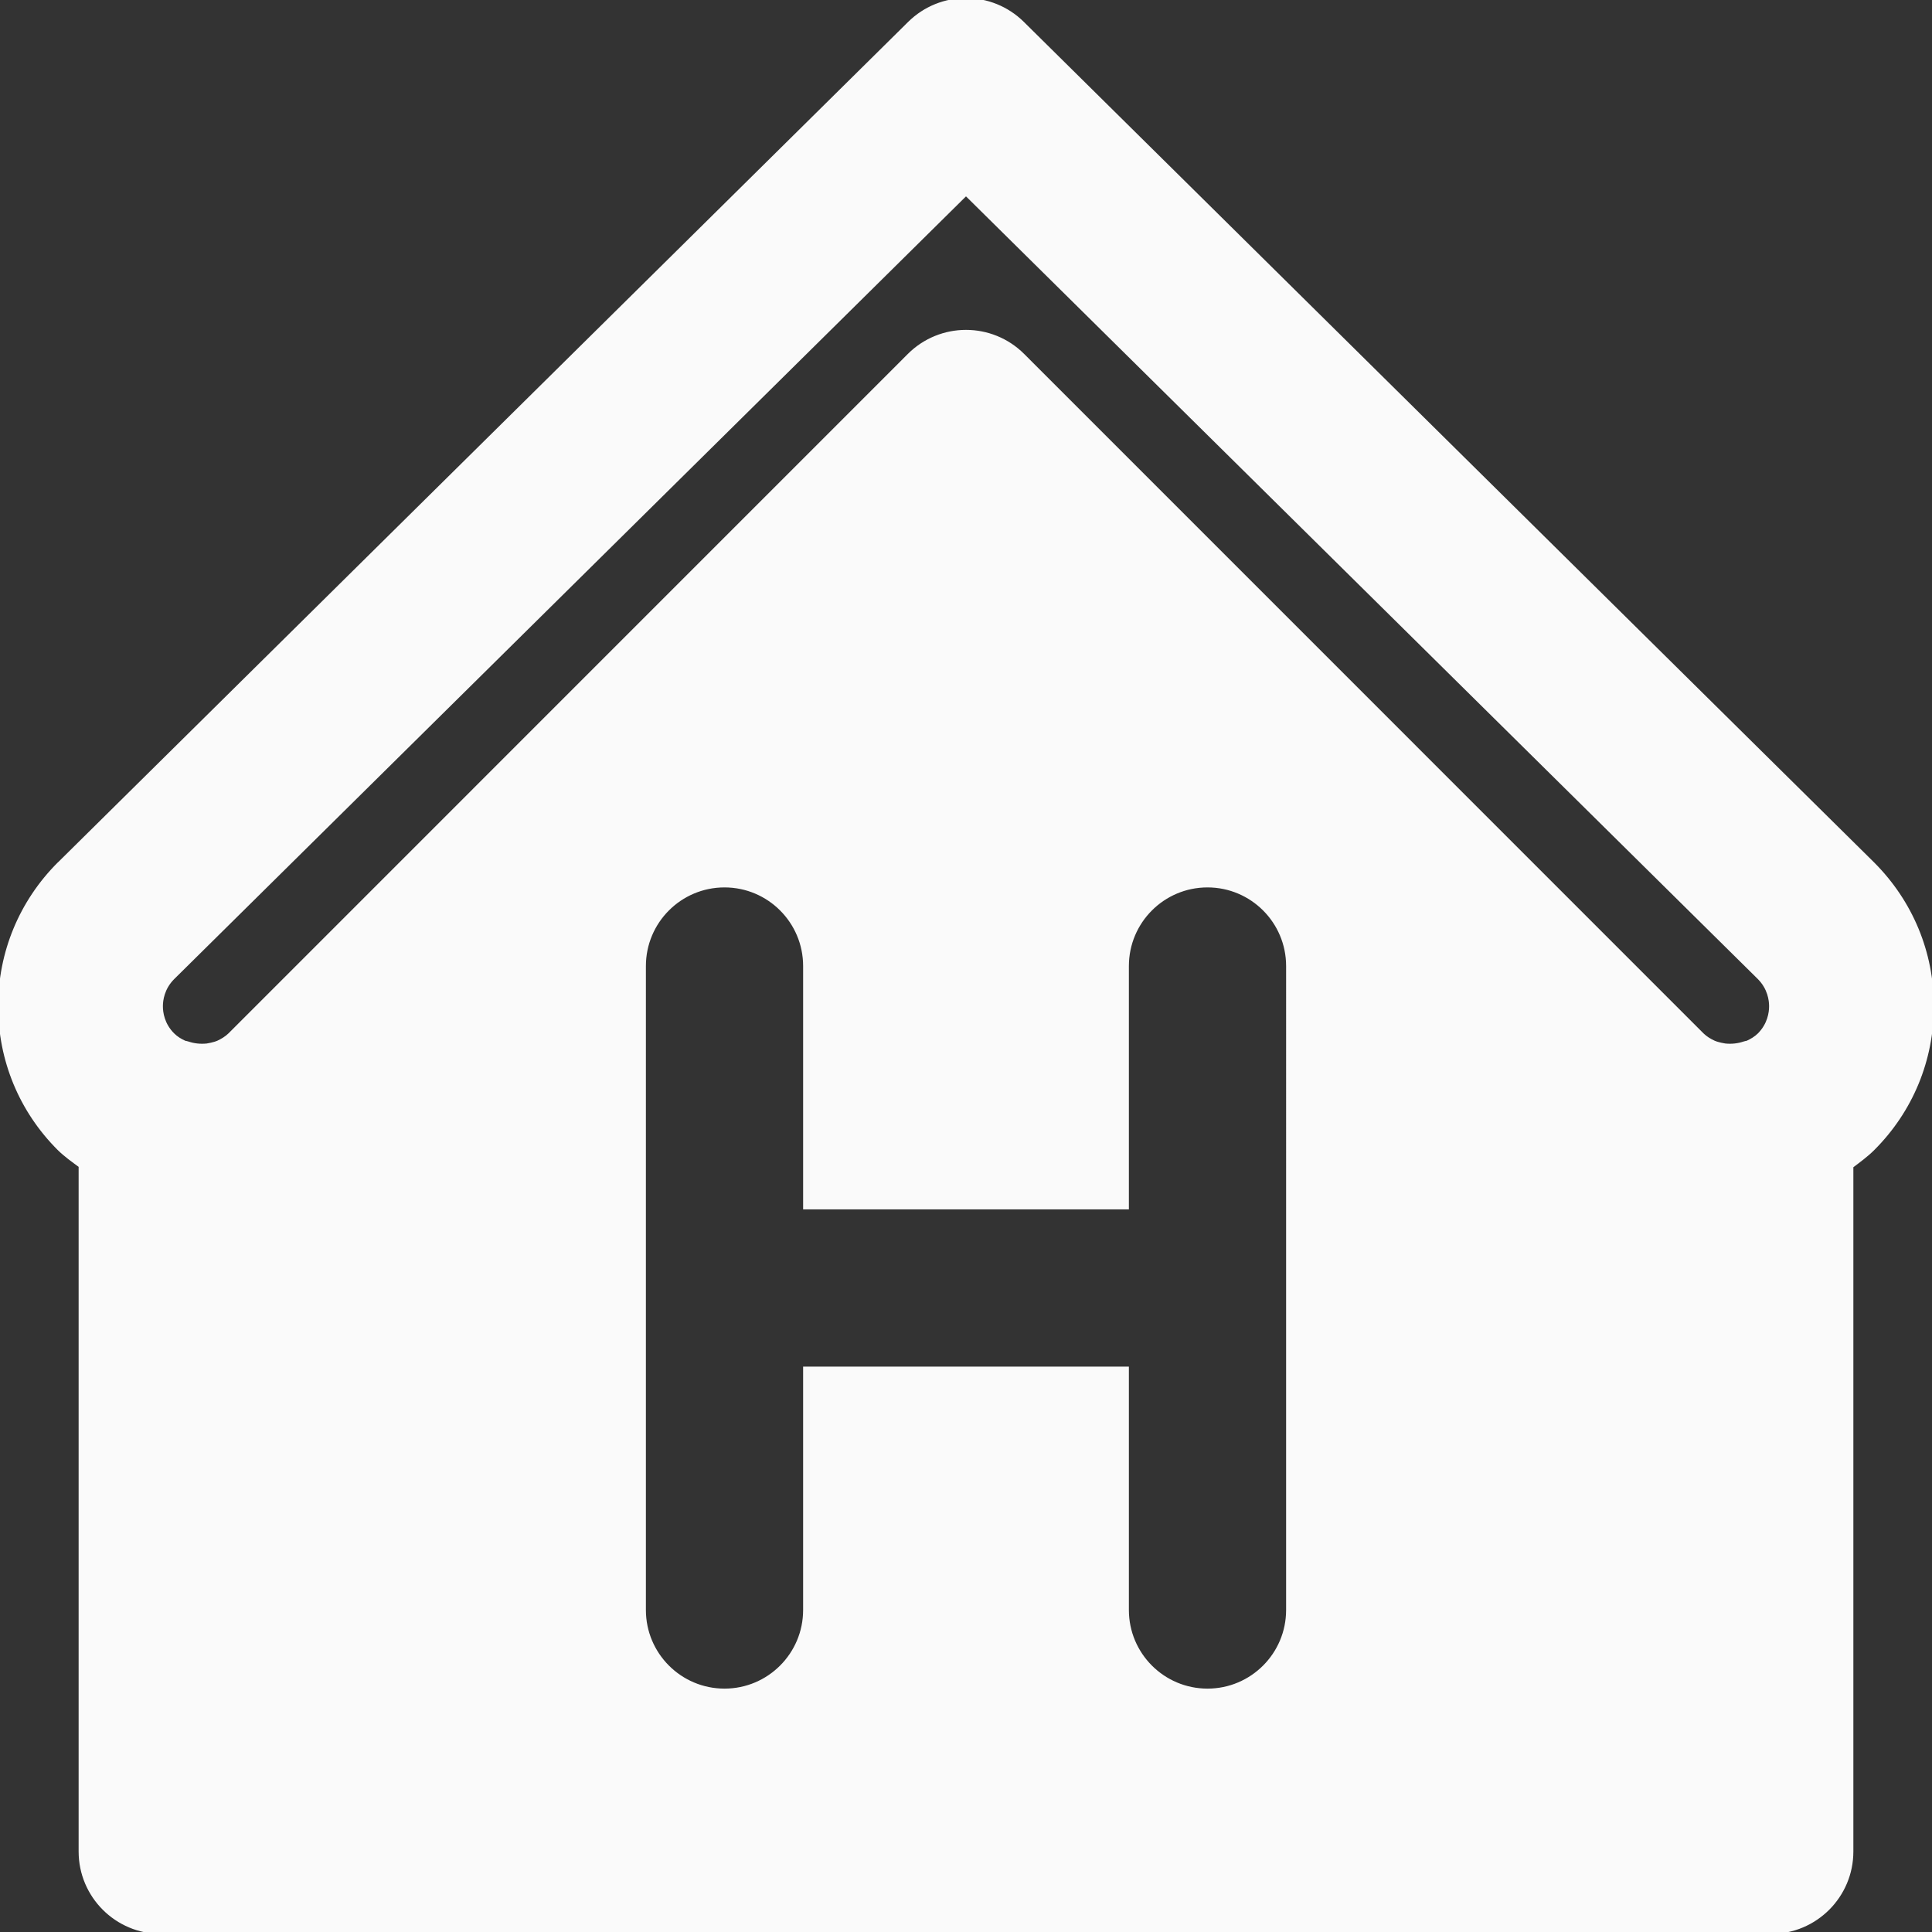 <!DOCTYPE svg PUBLIC "-//W3C//DTD SVG 1.1//EN" "http://www.w3.org/Graphics/SVG/1.1/DTD/svg11.dtd">
<!-- Uploaded to: SVG Repo, www.svgrepo.com, Transformed by: SVG Repo Mixer Tools -->
<svg fill="#fafafa" height="800px" width="800px" version="1.1" id="Layer_1" xmlns="http://www.w3.org/2000/svg" xmlns:xlink="http://www.w3.org/1999/xlink" viewBox="0 0 512.011 512.011" xml:space="preserve" stroke="#fafafa">
<rect x="0" y="0" width="512.011" height="512.011" fill="#333333" stroke="none"/>
<g id="SVGRepo_bgCarrier" stroke-width="0"/>
<g id="SVGRepo_tracerCarrier" stroke-linecap="round" stroke-linejoin="round"/>
<g id="SVGRepo_iconCarrier"> <g> <g> <path d="M496.304,228.896L271.003,6.176c-8.32-8.235-21.675-8.235-29.995,0L15.707,228.896c-0.021,0-0.043,0.043-0.085,0.064 C5.552,239.051,0.005,252.448,0.005,266.677c0,14.251,5.547,27.648,15.616,37.717c1.771,1.749,3.755,3.136,5.717,4.587v181.696 c0,11.776,9.557,21.333,21.333,21.333h426.667c11.776,0,21.333-9.557,21.333-21.333V309.088c1.963-1.493,3.947-2.923,5.717-4.693 c10.069-10.069,15.616-23.467,15.616-37.717C512.005,252.448,506.459,239.051,496.304,228.896z M341.339,426.677 c0,11.776-9.557,21.333-21.333,21.333s-21.333-9.557-21.333-21.333v-64h-85.333v64c0,11.776-9.557,21.333-21.333,21.333 s-21.333-9.557-21.333-21.333V256.011c0-11.776,9.557-21.333,21.333-21.333s21.333,9.557,21.333,21.333v64h85.333v-64 c0-11.776,9.557-21.333,21.333-21.333s21.333,9.557,21.333,21.333V426.677z M466.224,274.229 c-0.939,0.917-2.027,1.557-3.157,2.069c-0.277,0.085-0.576,0.085-0.832,0.192c-1.472,0.512-3.243,0.747-5.035,0.555 c-0.384-0.064-0.747-0.128-1.131-0.213c-0.619-0.149-1.237-0.299-1.835-0.555c-1.109-0.512-2.197-1.152-3.115-2.048 L271.088,94.176c-4.16-4.16-9.621-6.251-15.083-6.251c-5.461,0-10.923,2.091-15.083,6.251L60.891,274.229 c-0.939,0.896-2.005,1.536-3.115,2.048c-0.597,0.256-1.216,0.405-1.835,0.555c-0.363,0.085-0.747,0.149-1.109,0.213 c-1.813,0.192-3.584-0.043-5.056-0.555c-0.256-0.107-0.555-0.107-0.832-0.192c-1.131-0.512-2.219-1.152-3.157-2.091 c-2.709-2.709-3.115-5.867-3.115-7.531c0-1.643,0.405-4.8,3.115-7.531L256.005,51.339l210.219,207.787 c2.709,2.731,3.115,5.909,3.115,7.552C469.339,268.341,468.933,271.499,466.224,274.229z"/> </g> </g> </g>
</svg>